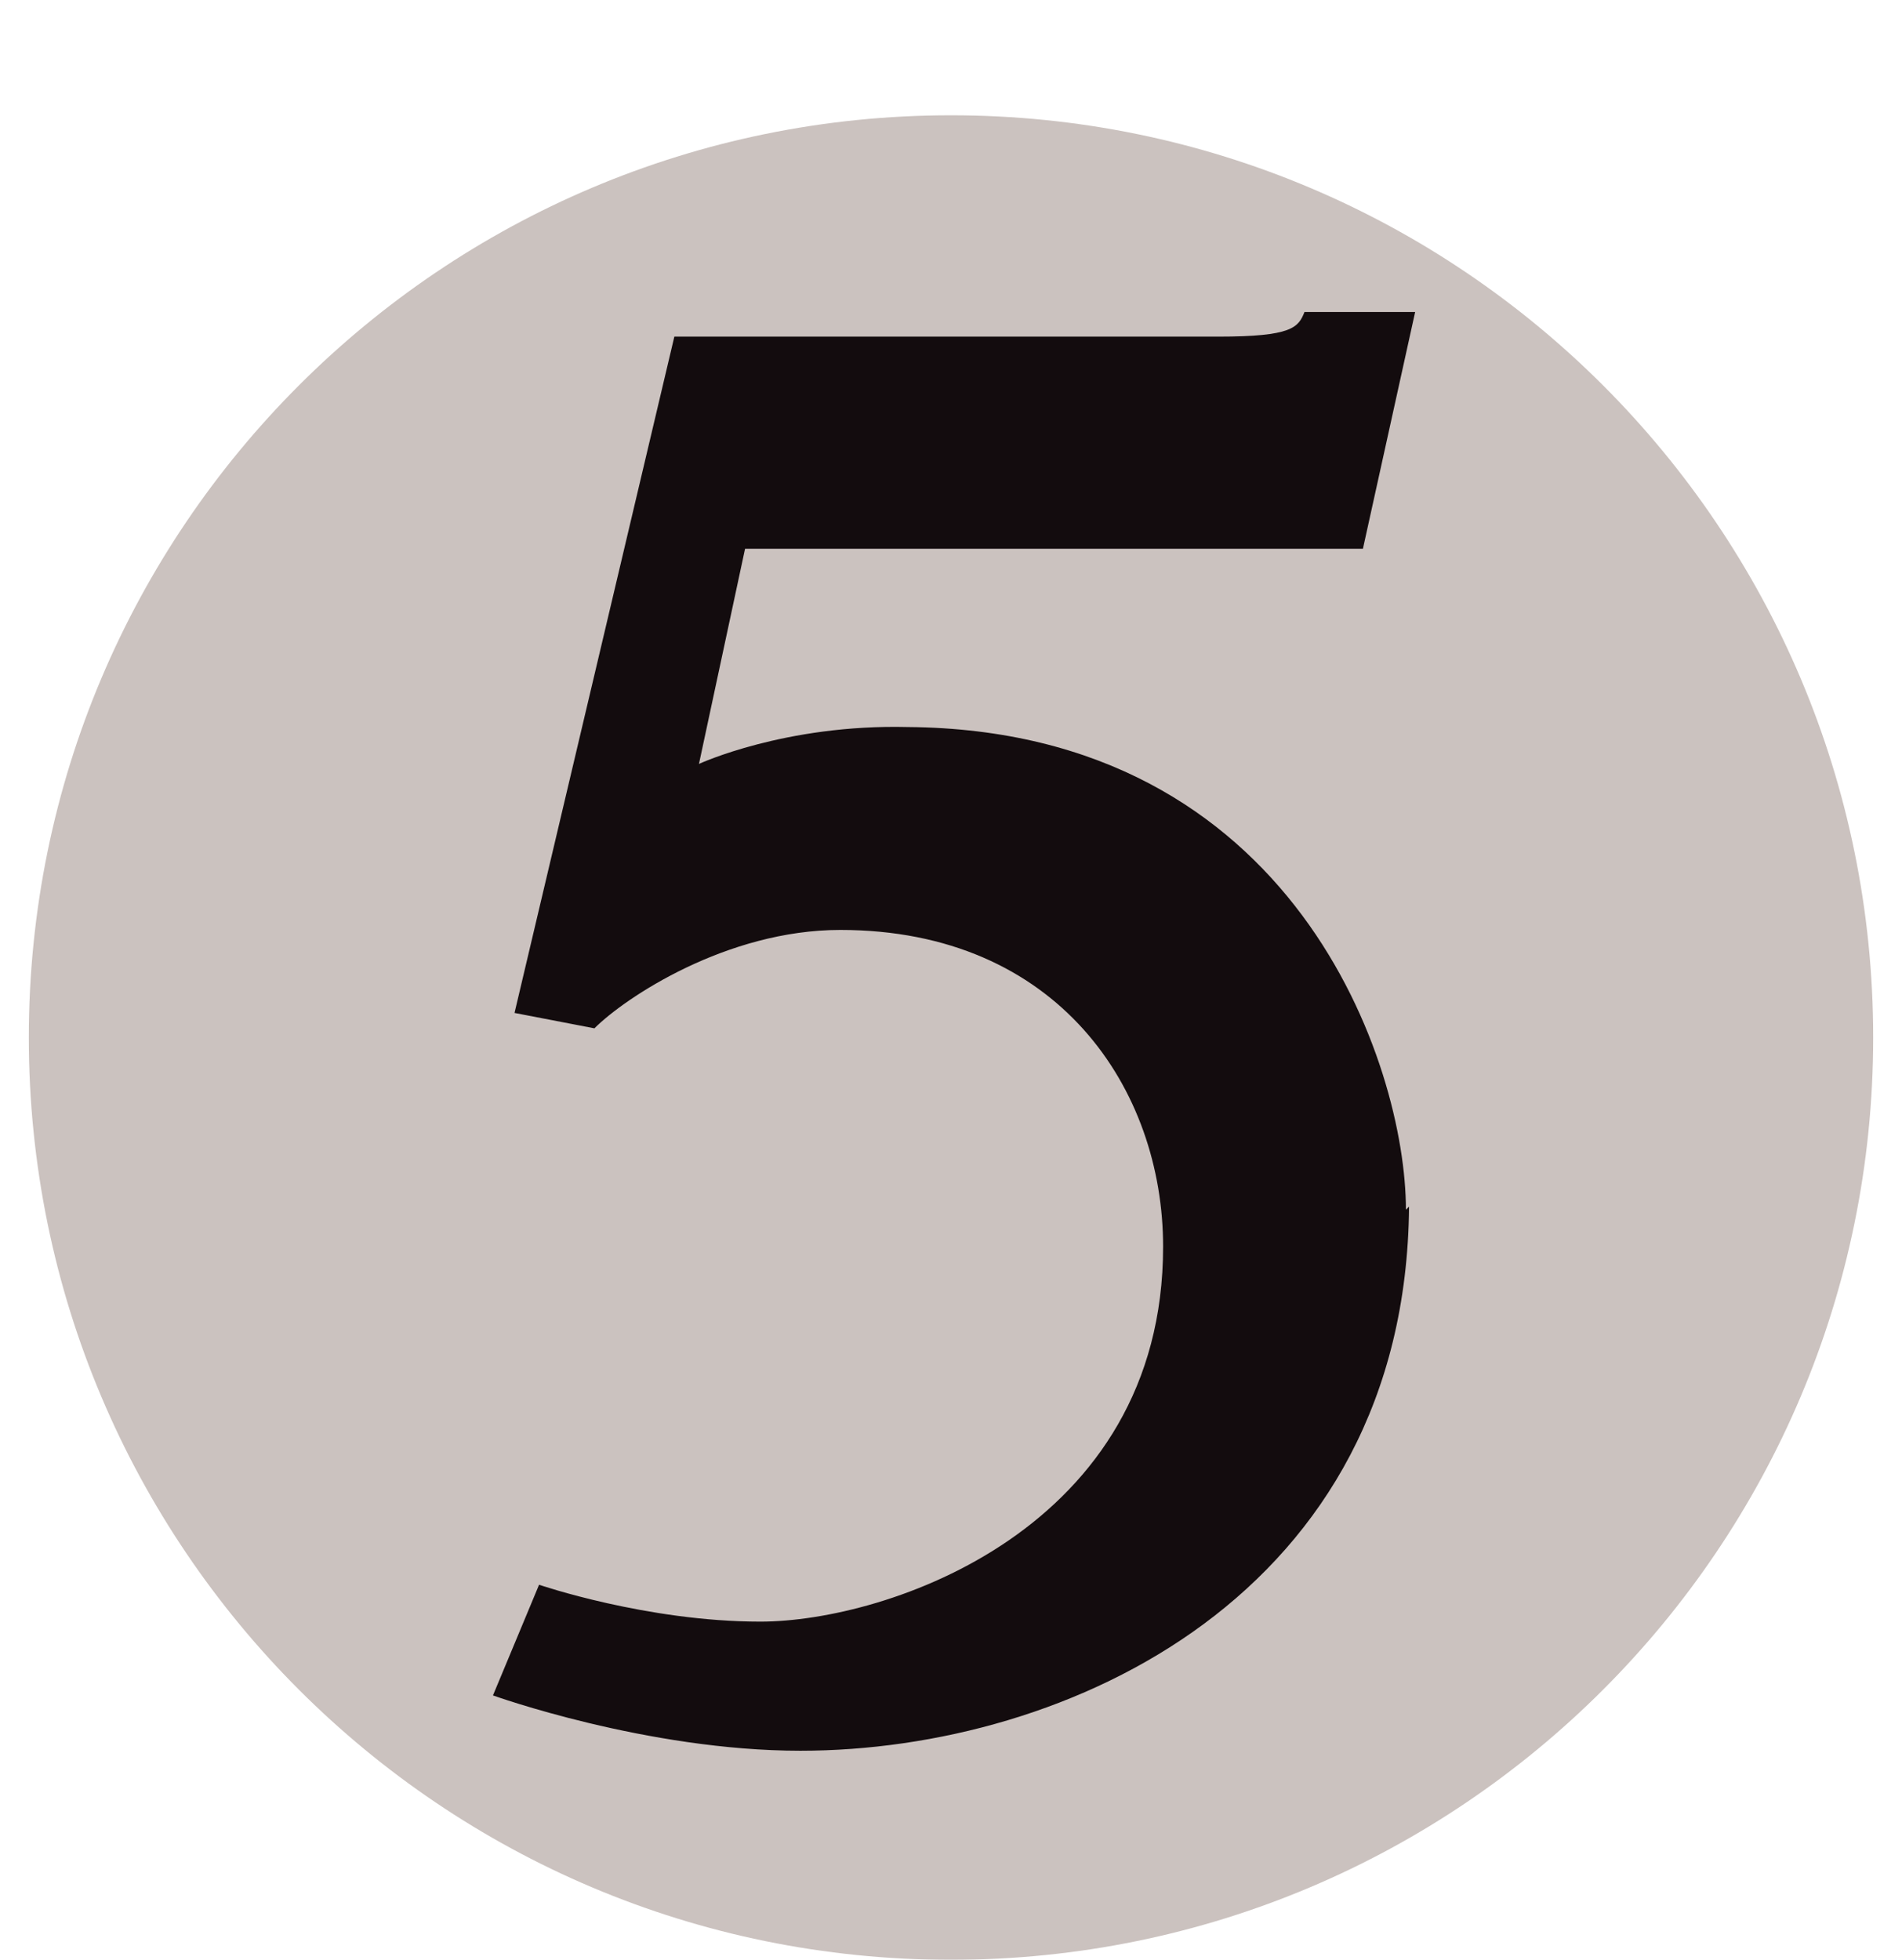 <svg width="33" height="34" viewBox="0 0 33 34" fill="none" xmlns="http://www.w3.org/2000/svg">
<g filter="url(#filter0_d_8_268)">
<path d="M17 32C25.837 32 33 24.837 33 16C33 7.163 25.837 0 17 0C8.163 0 1 7.163 1 16C1 24.837 8.163 32 17 32Z" fill="#CBC2BF"/>
<path d="M24.947 18.933C24.893 25.653 19.027 28.373 14.387 28.373C11.72 28.373 9.053 27.413 9.053 27.413L9.853 25.493C9.853 25.493 11.72 26.133 13.693 26.133C15.88 26.133 20.68 24.533 20.68 19.627C20.68 16.907 18.867 14.133 15.08 14.133C13.107 14.133 11.347 15.307 10.813 15.84L9.427 15.573L12.2 3.84H21.64C22.92 3.84 23.027 3.68 23.133 3.413H25.053L24.147 7.52H13.427L12.627 11.253C12.627 11.253 14.12 10.56 16.253 10.613C22.973 10.667 24.893 16.48 24.893 18.987L24.947 18.933Z" fill="#130C0E"/>
</g>
<defs>
<filter id="filter0_d_8_268" x="0.5" y="0" width="32.5" height="34" filterUnits="userSpaceOnUse" color-interpolation-filters="sRGB">
<feFlood flood-opacity="0" result="BackgroundImageFix"/>
<feColorMatrix in="SourceAlpha" type="matrix" values="0 0 0 0 0 0 0 0 0 0 0 0 0 0 0 0 0 0 127 0" result="hardAlpha"/>
<feOffset dx="-0.5" dy="2"/>
<feColorMatrix type="matrix" values="0 0 0 0 0 0 0 0 0 0 0 0 0 0 0 0 0 0 1 0"/>
<feBlend mode="normal" in2="BackgroundImageFix" result="effect1_dropShadow_8_268"/>
<feBlend mode="normal" in="SourceGraphic" in2="effect1_dropShadow_8_268" result="shape"/>
</filter>
</defs>
</svg>
